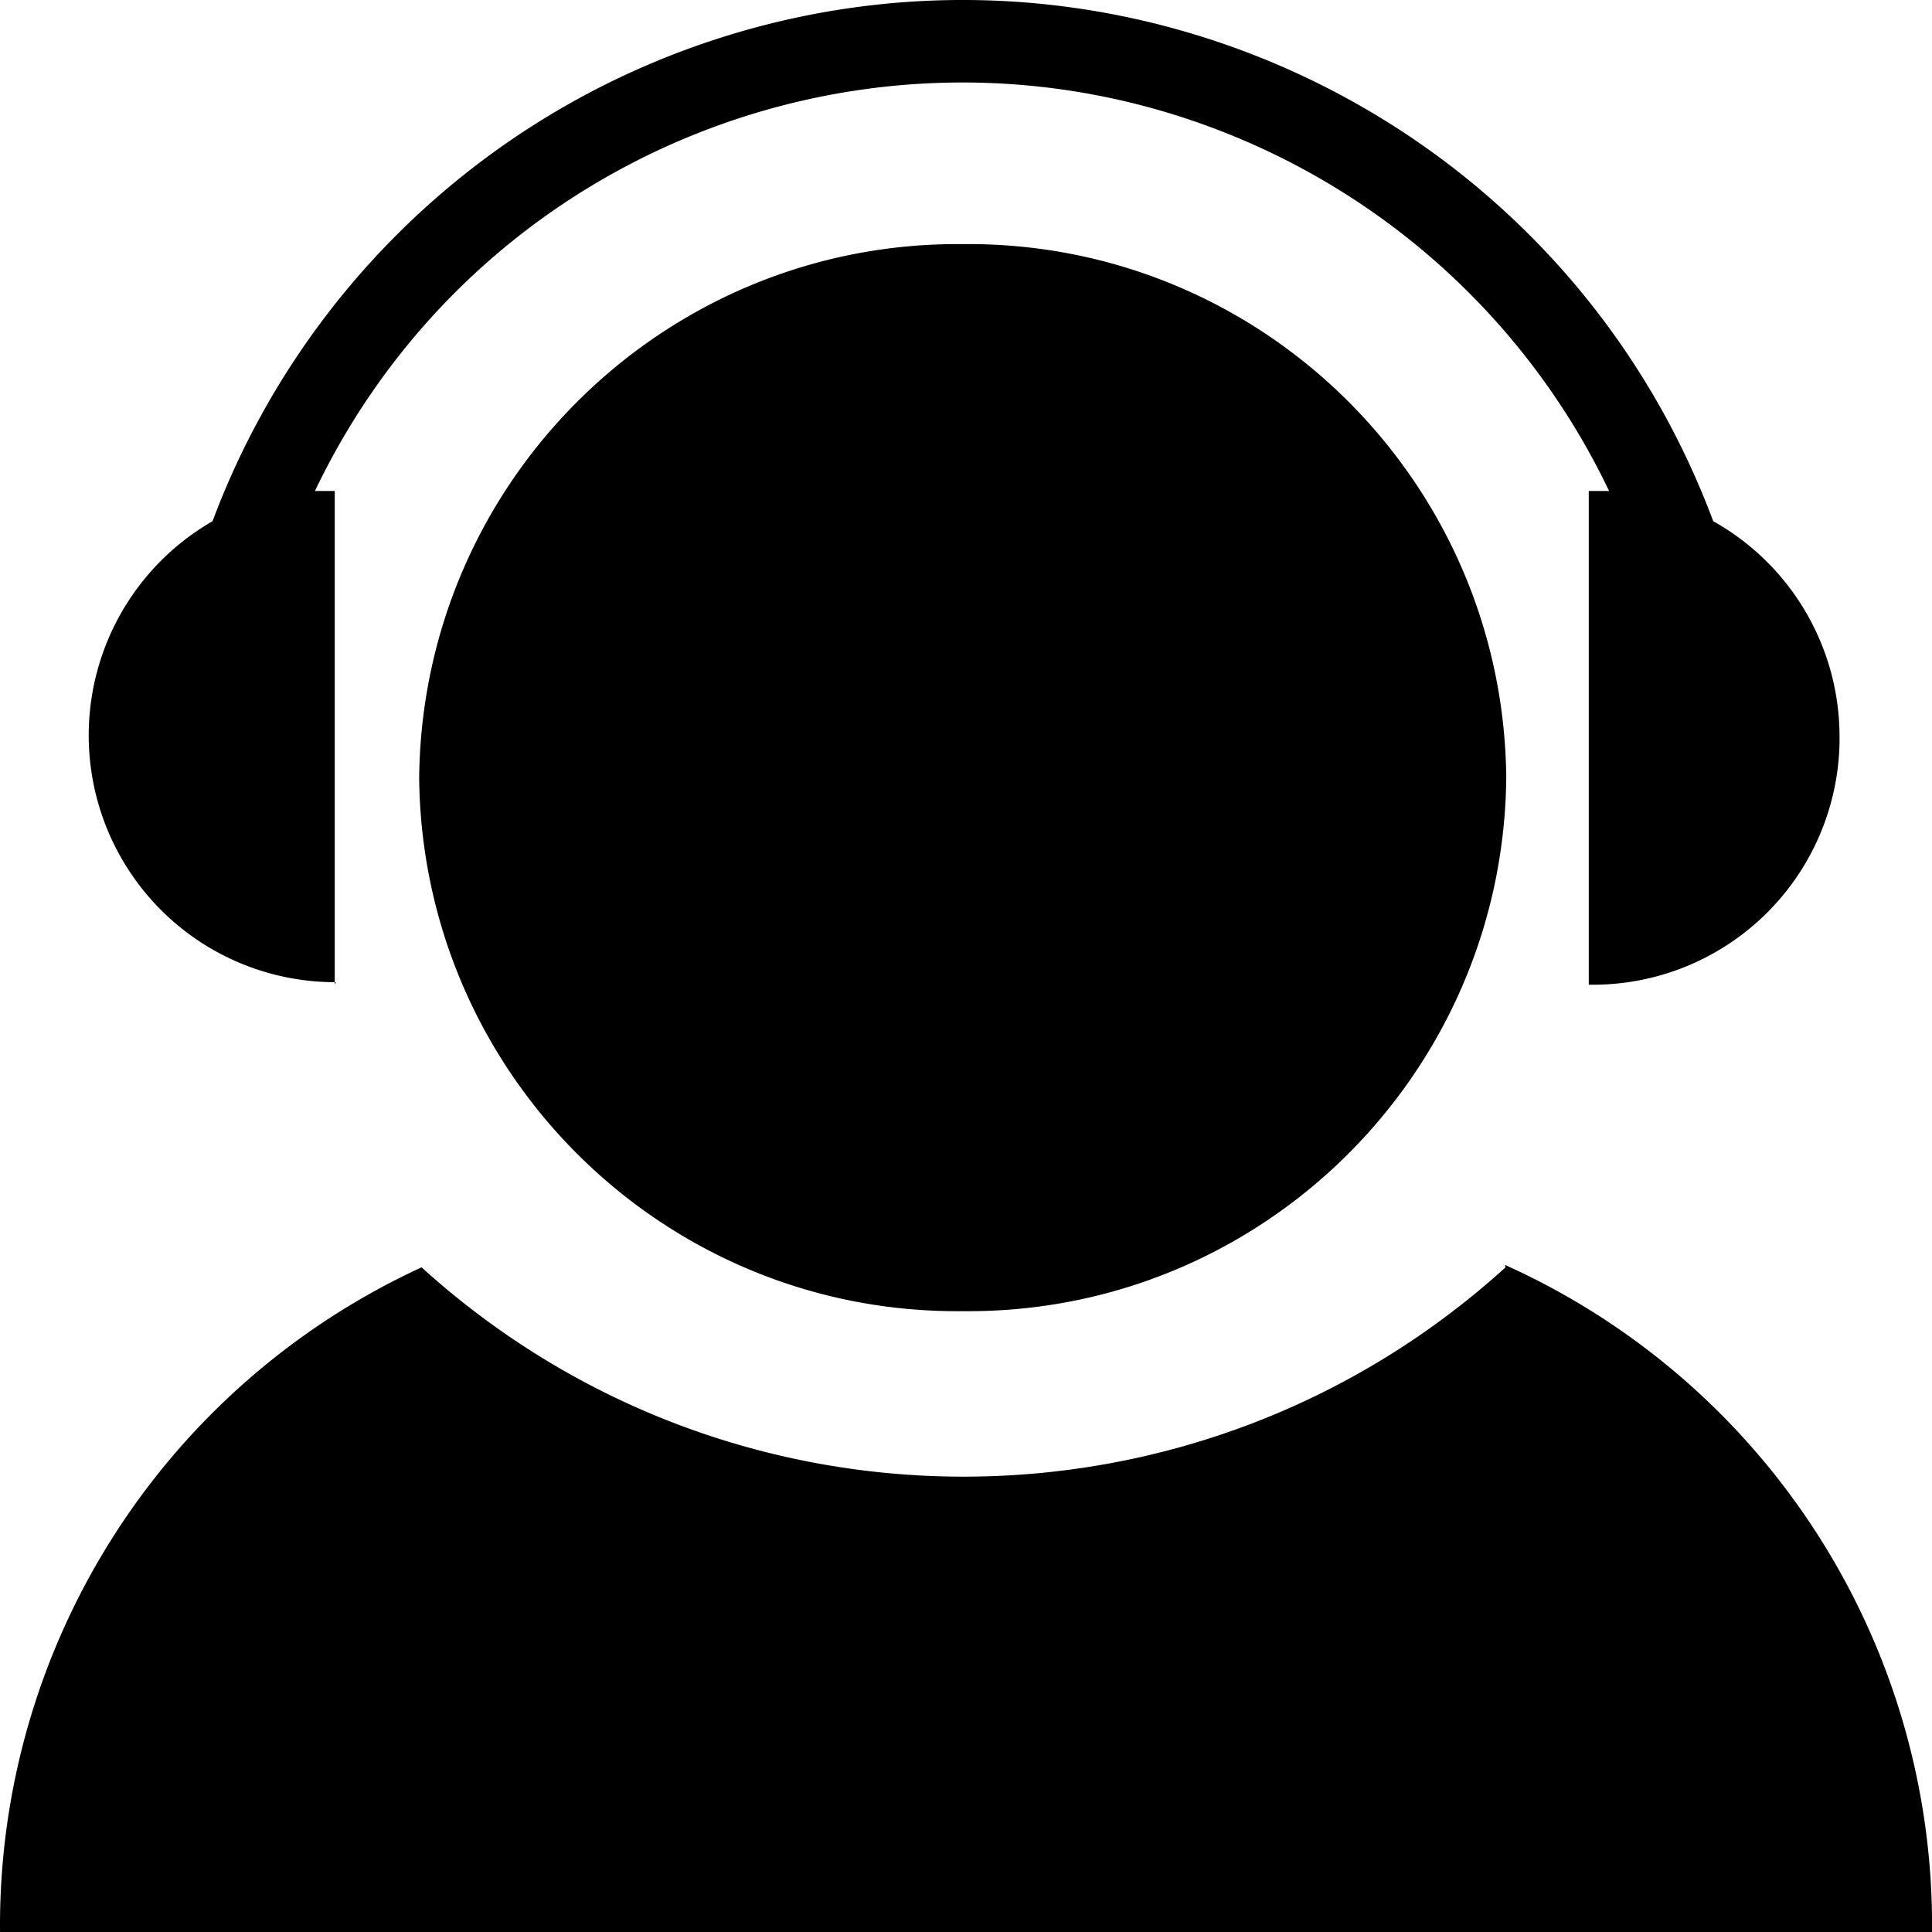<svg class="icon" viewBox="0 0 1024 1024" xmlns="http://www.w3.org/2000/svg" width="200" height="200"><defs><style/></defs><path d="M797.967 671.718c-162.995 147.917-411.468 147.917-574.515 0A384 384 0 00.015 1024h1024a383.744 383.744 0 00-226.38-353.587l.332 1.28zm-620.544-149.81V260.223h-10.496C257.551 70.528 484.572-9.651 673.987 81.101a380.467 380.467 0 01178.867 179.123h-10.778v261.683a130.74 130.74 0 00132.915-128.512v-2.304a130.893 130.893 0 00-66.944-114.841C825.871 56.346 581.135-55.22 361.487 27.085A425.011 425.011 0 00112.655 276.25a130.97 130.97 0 00-48.307 178.61 130.611 130.611 0 00113.664 65.716l-.64 1.331zm332.8-392.526C352.707 127.95 223.76 254.566 222.173 412.34c1.612 157.696 130.56 284.211 288.05 282.599 157.517 1.638 286.464-124.903 288.128-282.573v-.026C796.918 254.618 668.1 127.95 510.607 129.382h-.358z"/></svg>
